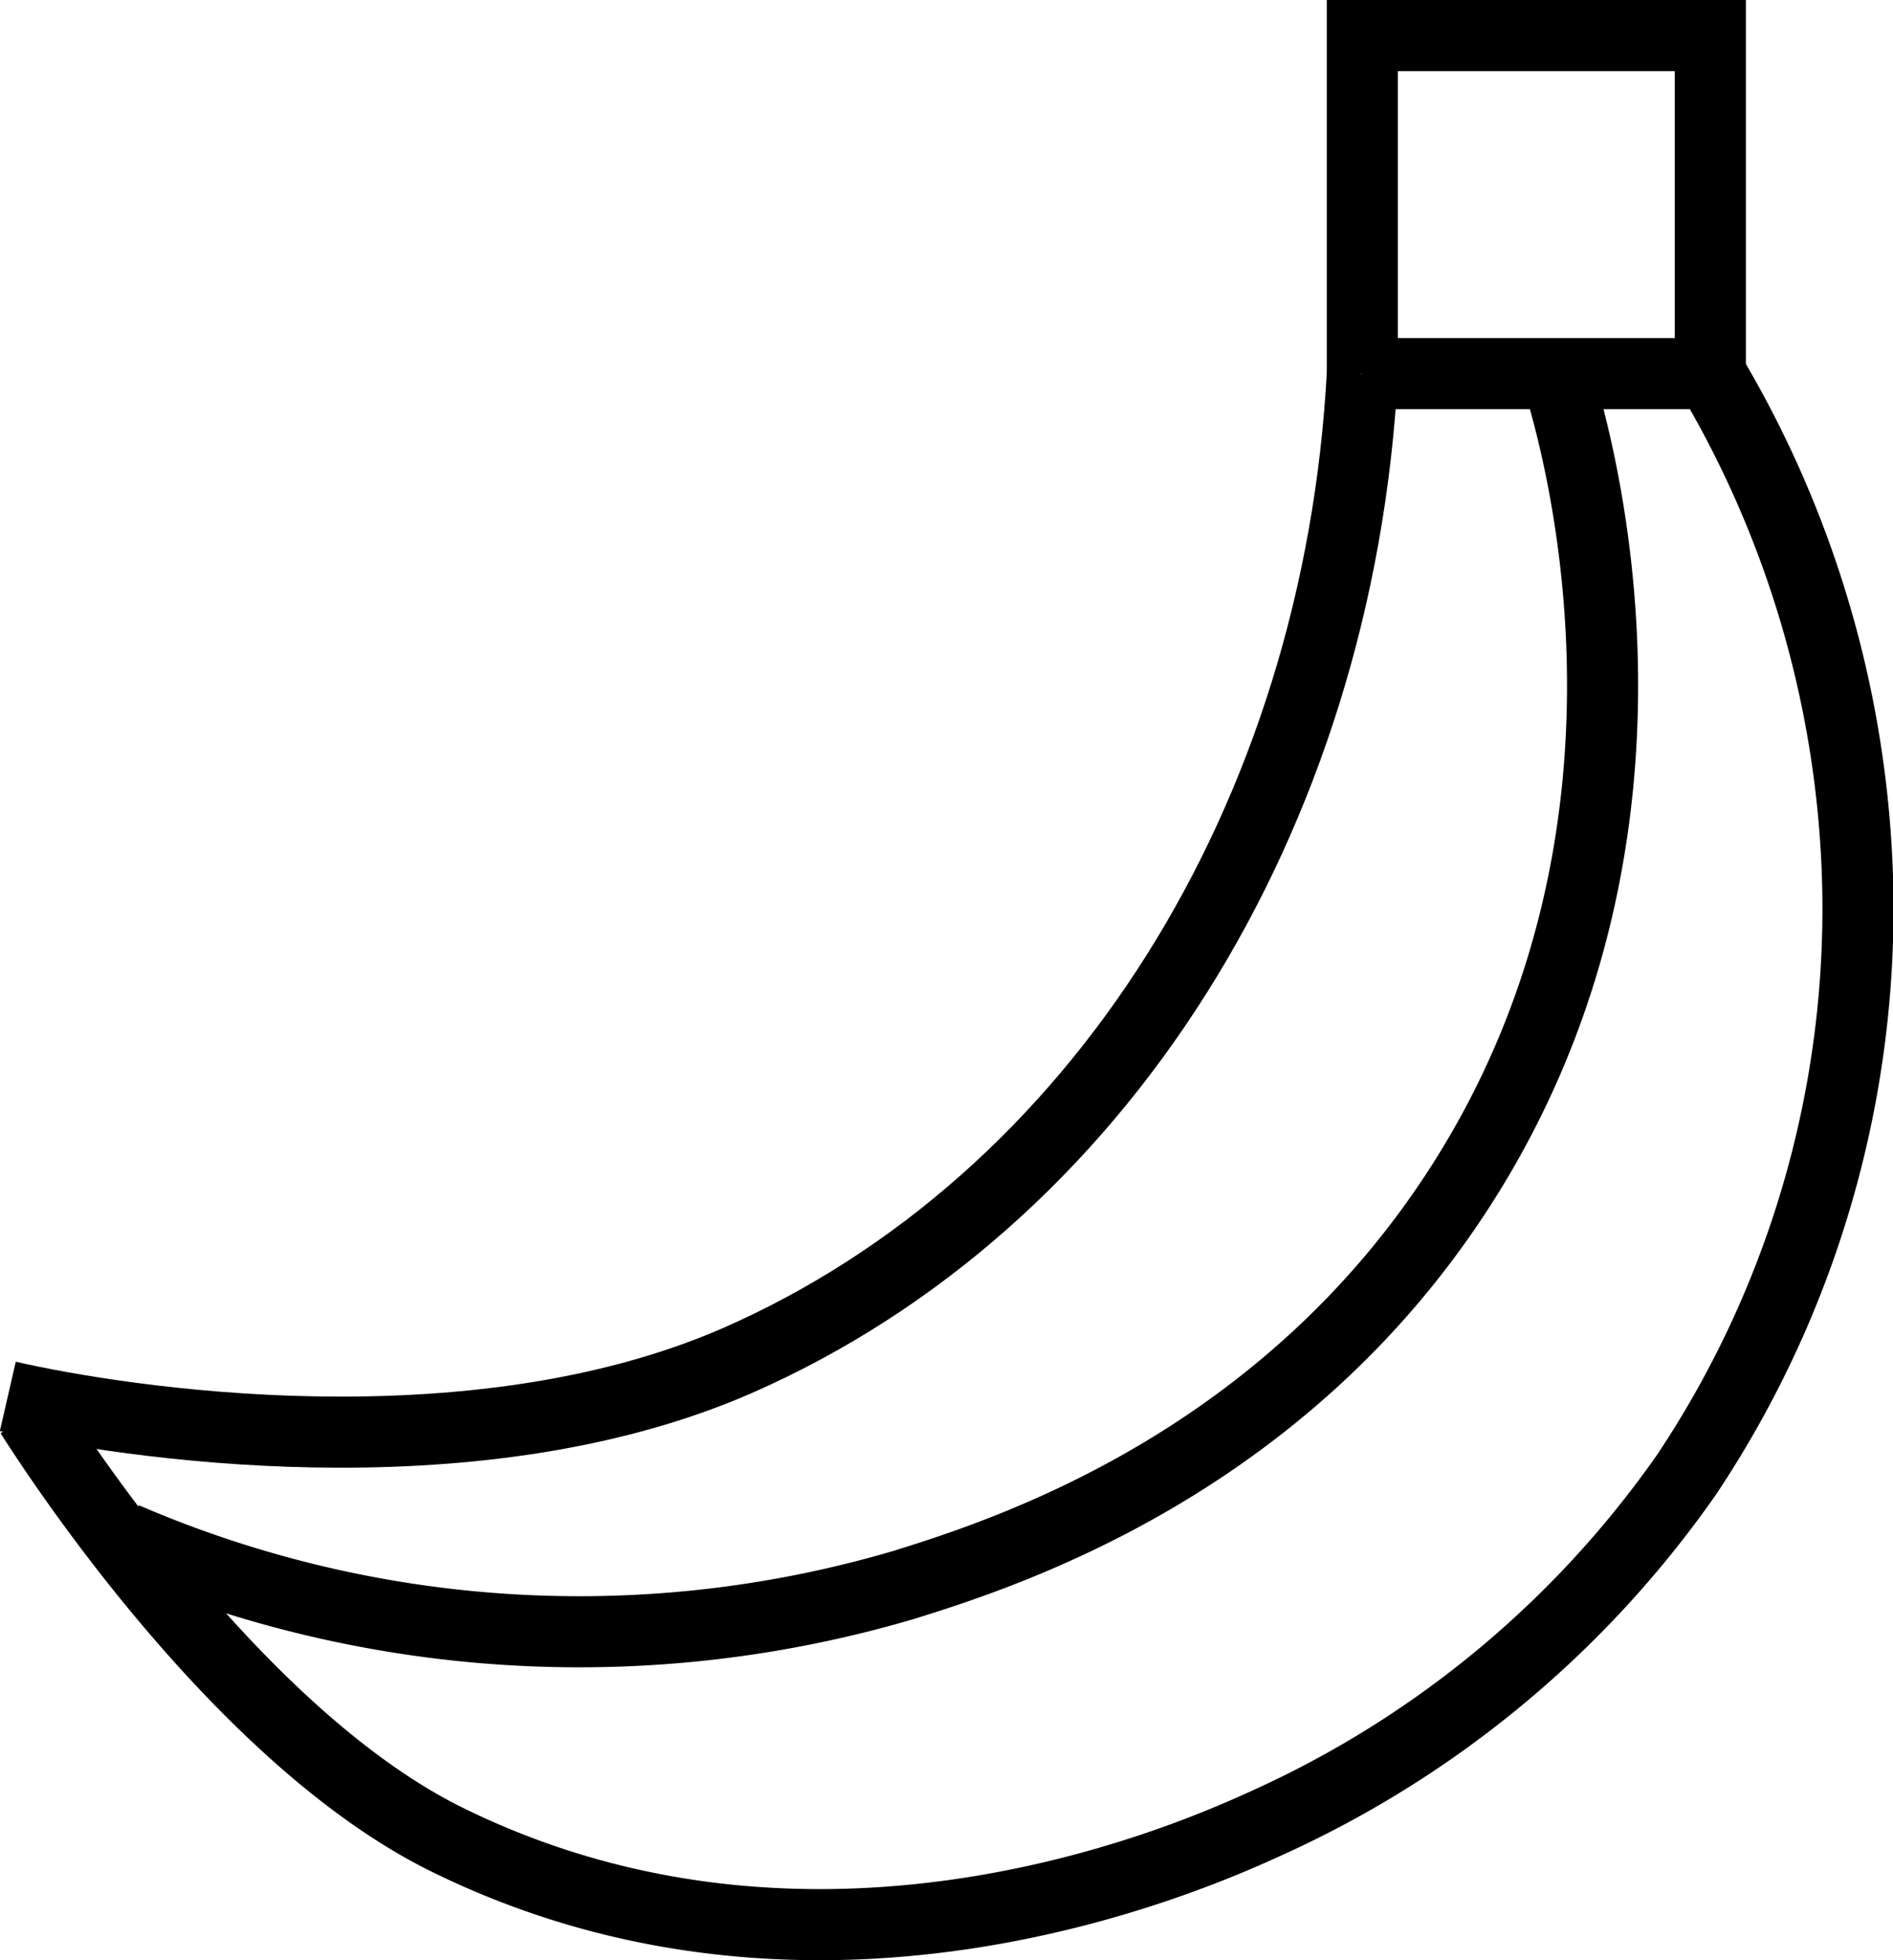 <svg xmlns="http://www.w3.org/2000/svg" stroke="currentColor" viewBox="0 0 53.26 55.14">
<defs><style>.cls-1{fill:none;stroke-miterlimit:10;stroke-width:2px;}</style></defs>
<g id="Layer_2" data-name="Layer 2"><g id="Layer_1-2" data-name="Layer 1"><polyline class="cls-1" 
points="38.33 10.51 38.33 1 48.12 1 48.12 10.51 38.33 10.51"/><path class="cls-1" d="M.22,39.28c3.18.73,13,2.27,20.51-1C30.93,33.81,37.66,23,38.33,10.51"/><path class="cls-1" d="M43.79,10.51c.54,1.71,3.79,12.66-2.64,22.77-5,7.86-12.75,10.38-15.71,11.3A32.28,32.28,0,0,1,3.51,43.26"/><path class="cls-1" d="M.86,39.78C2.27,42,7.14,49.05,12.54,51.73c10.61,5.25,21.2.42,23.15-.47a28.93,28.93,0,0,0,11.77-9.79,28.68,28.68,0,0,0,4.71-18.35,29.52,29.52,0,0,0-4.05-12.61"/></g></g></svg>